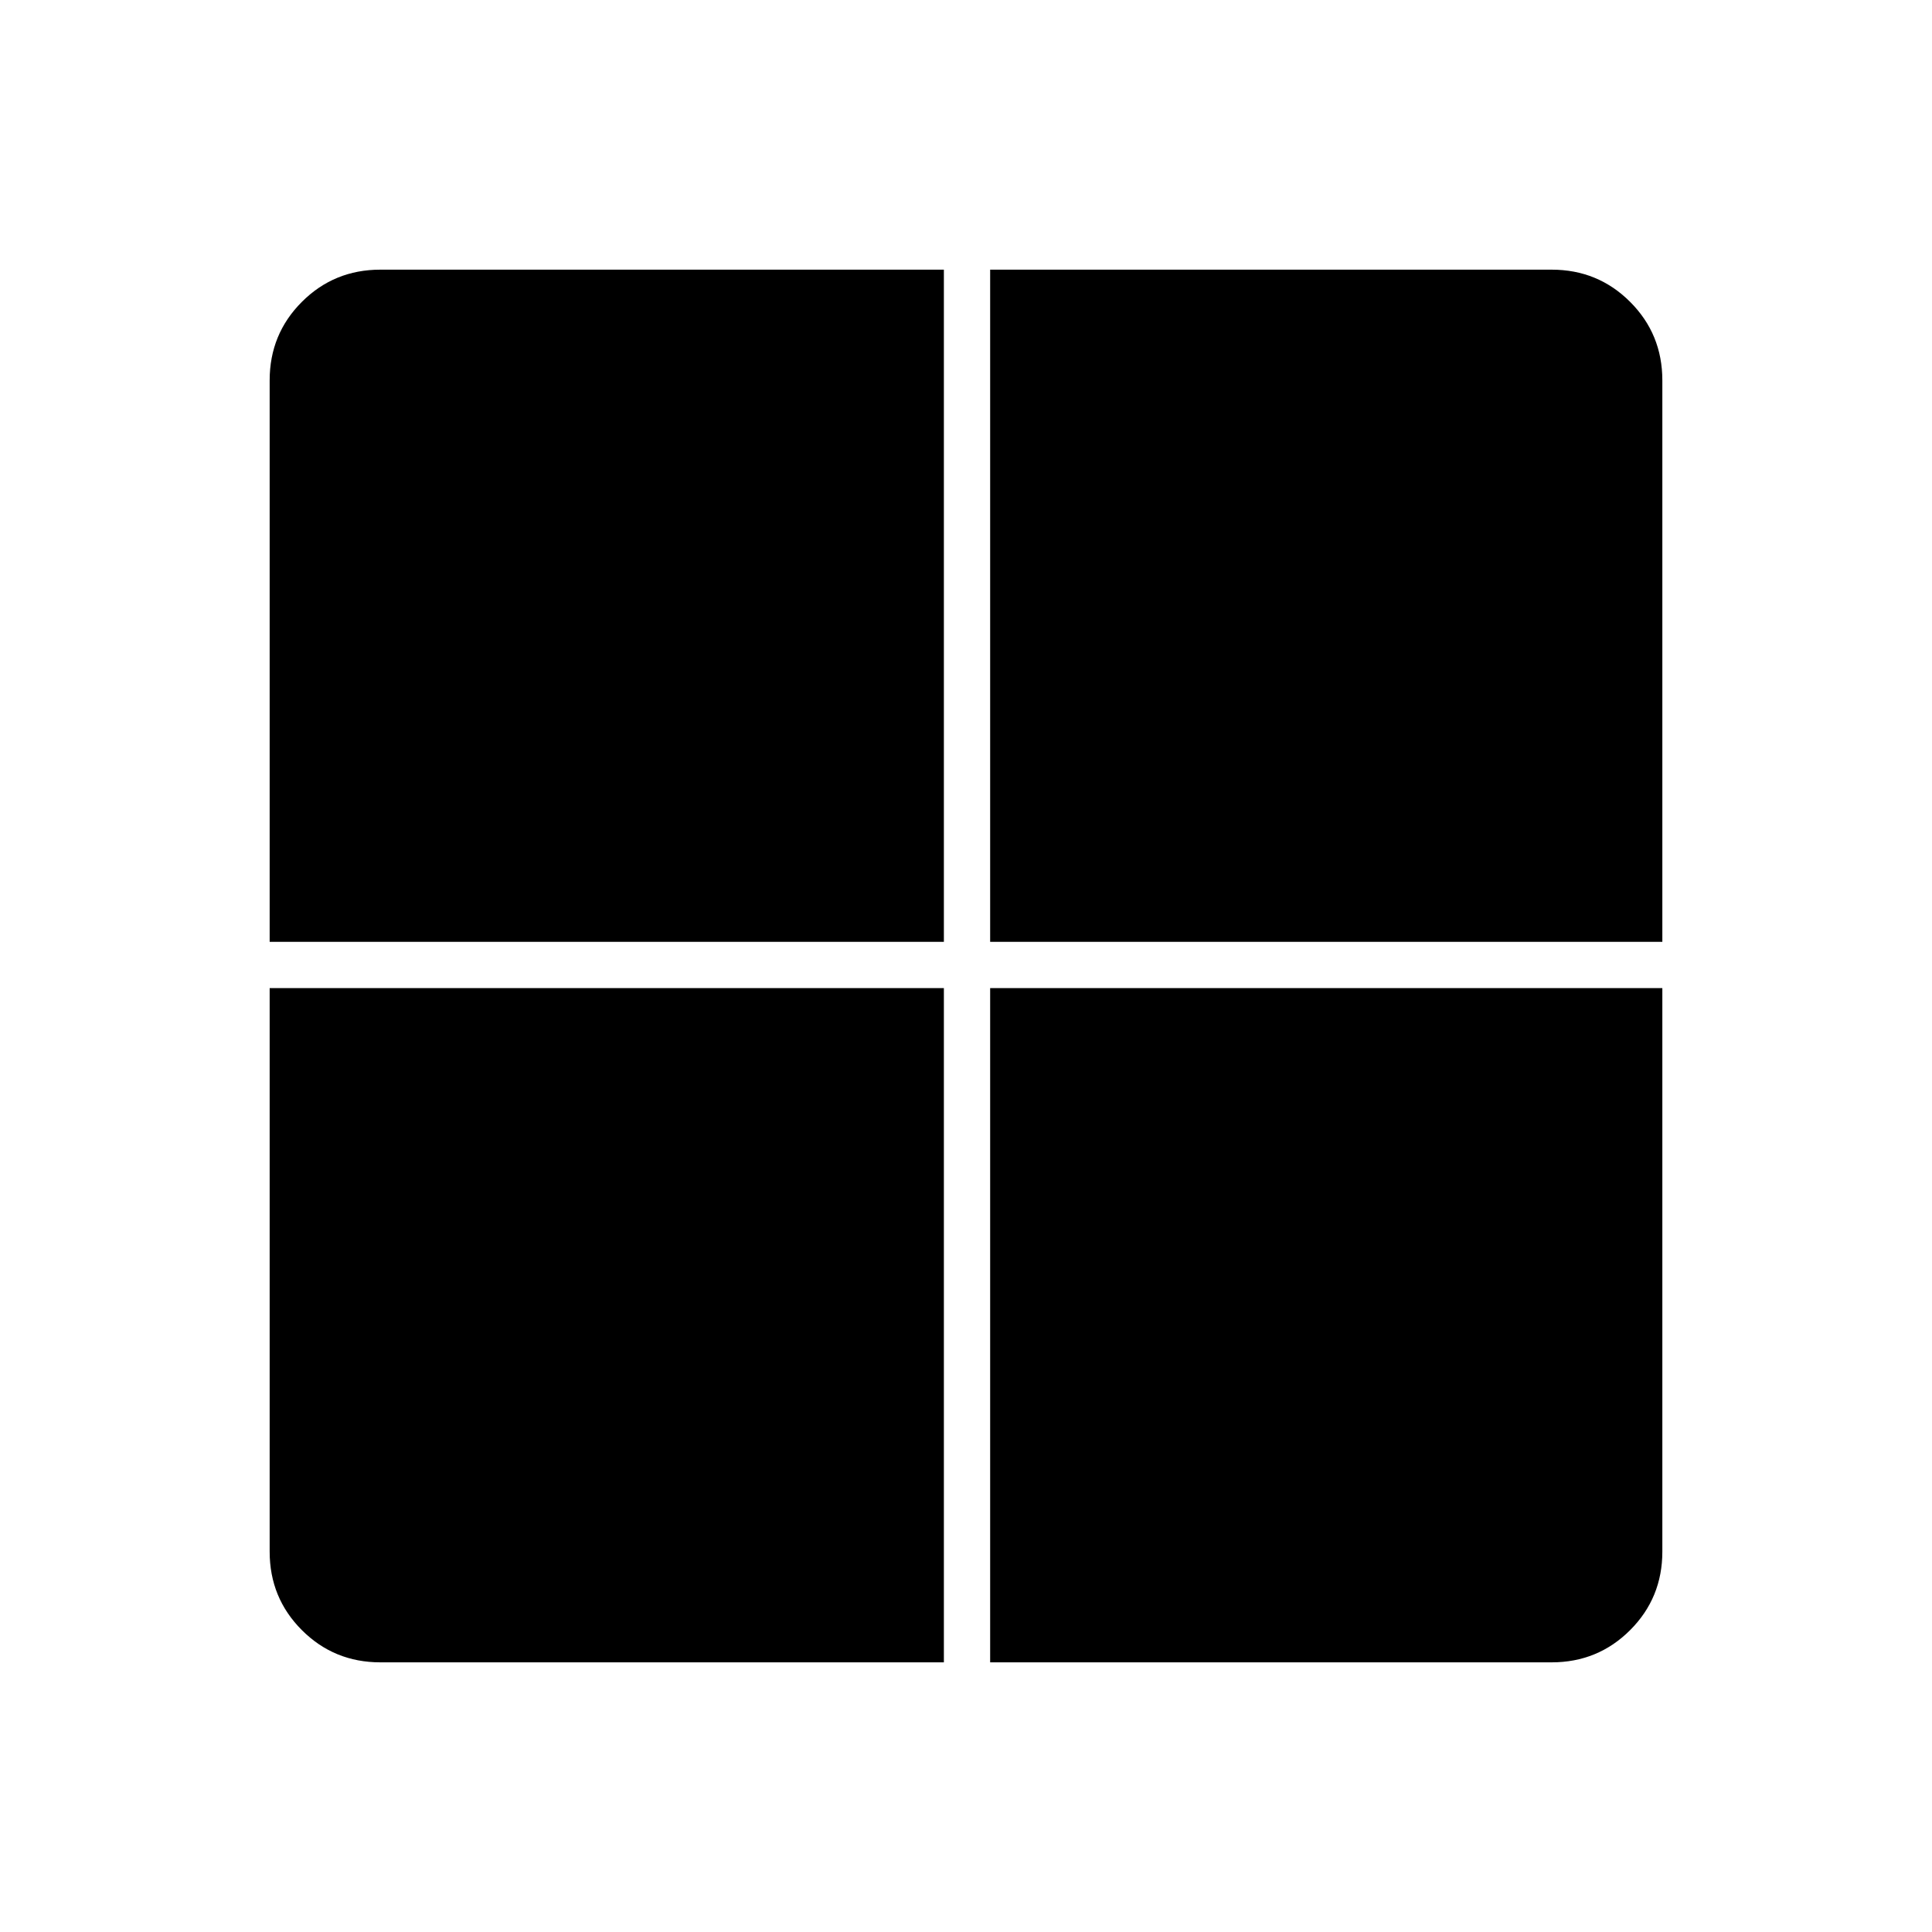 <svg xmlns="http://www.w3.org/2000/svg" height="40" width="40"><path d="M20.5 19.5V5.583h11.625q.958 0 1.625.667t.667 1.625V19.5Zm0 14.917V20.458h13.917v11.667q0 .958-.667 1.625t-1.625.667ZM5.583 19.5V7.875q0-.958.667-1.625t1.625-.667h11.667V19.5Zm2.292 14.917q-.958 0-1.625-.667t-.667-1.625V20.458h13.959v13.959Z"/></svg>